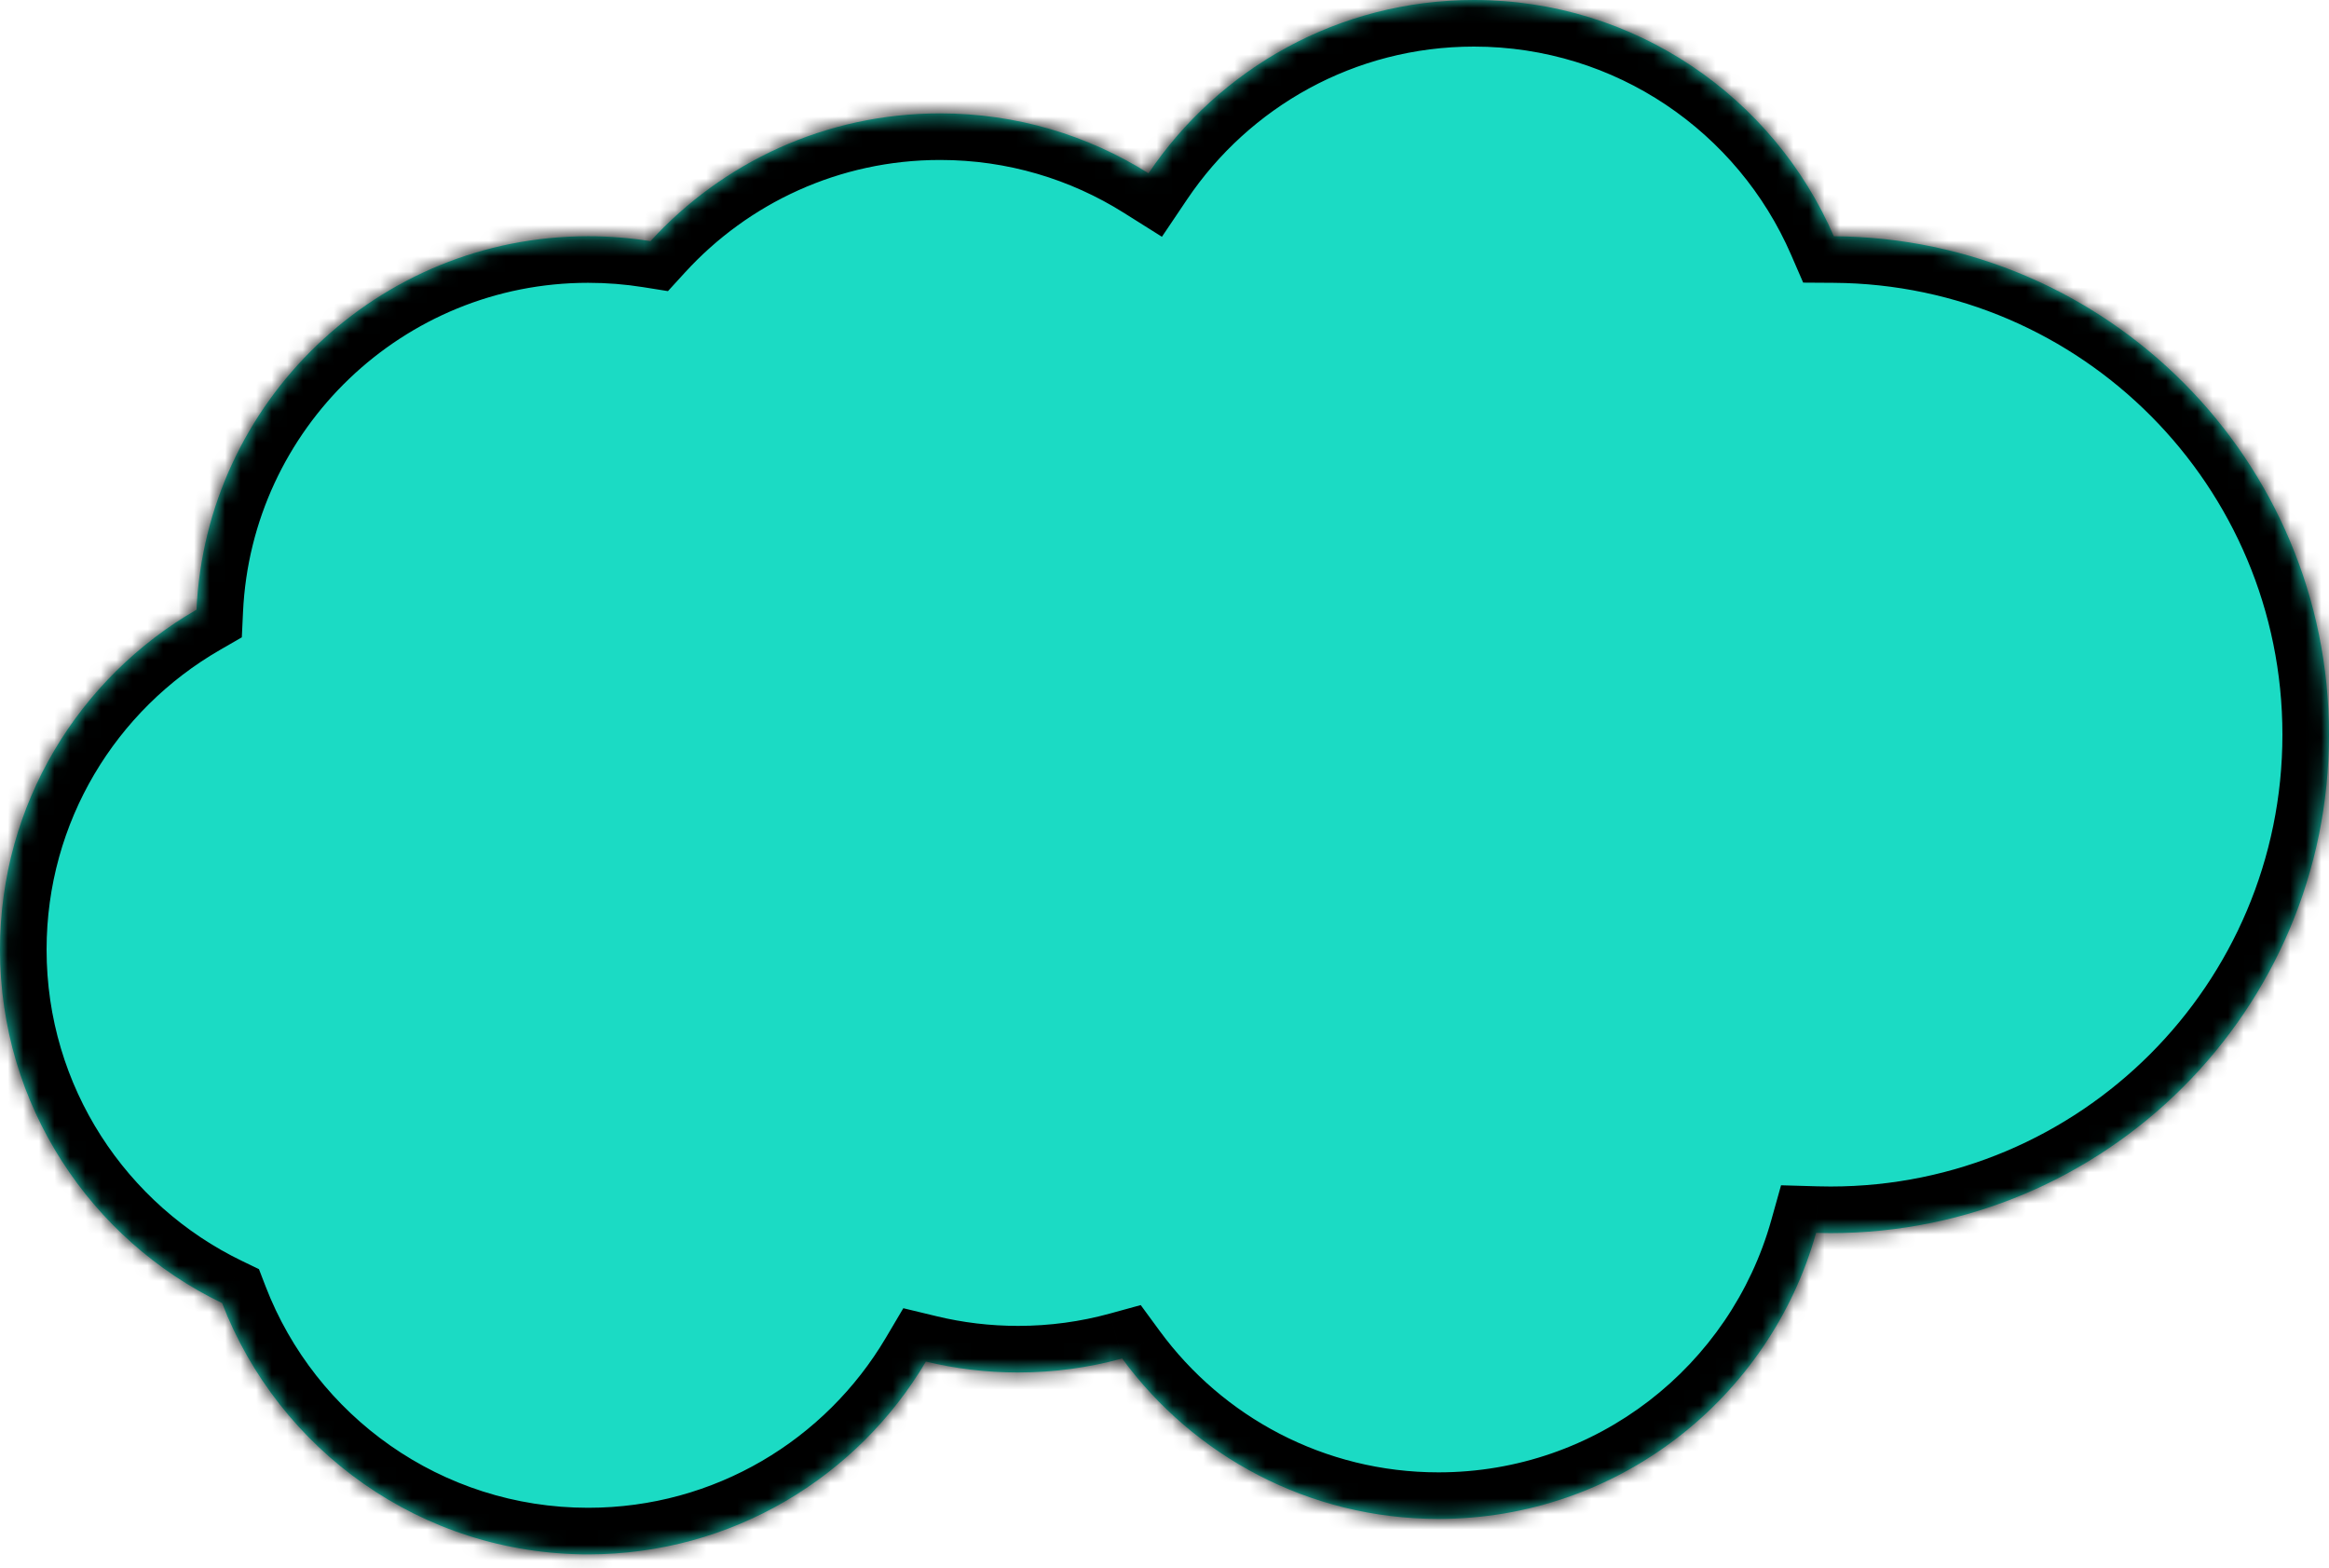 <svg width="150" height="101" viewBox="0 0 150 101" fill="none" xmlns="http://www.w3.org/2000/svg">
<mask id="path-1-inside-1" fill="white">
<path fill-rule="evenodd" clip-rule="evenodd" d="M59.632 87.686C55.236 95.118 47.14 100.102 37.88 100.102C27.131 100.102 17.95 93.385 14.305 83.92C5.841 79.841 2.52832e-06 71.181 3.40469e-06 61.156C4.22288e-06 51.797 5.091 43.628 12.655 39.265C13.282 25.876 24.336 15.213 37.88 15.213C39.247 15.213 40.588 15.322 41.896 15.53C46.514 10.474 53.16 7.302 60.548 7.302C65.48 7.302 70.082 8.716 73.97 11.161C78.506 4.428 86.2 7.07164e-05 94.929 7.14795e-05C105.308 7.23869e-05 114.225 6.262 118.108 15.214C135.741 15.325 150 29.654 150 47.313C150 65.041 135.629 79.412 117.901 79.412C117.588 79.412 117.276 79.408 116.965 79.399C113.986 90.026 104.226 97.82 92.647 97.82C84.282 97.82 76.867 93.753 72.272 87.488C70.137 88.075 67.889 88.388 65.568 88.388C63.523 88.388 61.536 88.145 59.632 87.686Z"/>
</mask>
<path fill-rule="evenodd" clip-rule="evenodd" d="M59.632 87.686C55.236 95.118 47.14 100.102 37.88 100.102C27.131 100.102 17.95 93.385 14.305 83.92C5.841 79.841 2.52832e-06 71.181 3.40469e-06 61.156C4.22288e-06 51.797 5.091 43.628 12.655 39.265C13.282 25.876 24.336 15.213 37.88 15.213C39.247 15.213 40.588 15.322 41.896 15.53C46.514 10.474 53.16 7.302 60.548 7.302C65.48 7.302 70.082 8.716 73.97 11.161C78.506 4.428 86.2 7.07164e-05 94.929 7.14795e-05C105.308 7.23869e-05 114.225 6.262 118.108 15.214C135.741 15.325 150 29.654 150 47.313C150 65.041 135.629 79.412 117.901 79.412C117.588 79.412 117.276 79.408 116.965 79.399C113.986 90.026 104.226 97.82 92.647 97.82C84.282 97.82 76.867 93.753 72.272 87.488C70.137 88.075 67.889 88.388 65.568 88.388C63.523 88.388 61.536 88.145 59.632 87.686Z" fill="#1BDBC4"/>
<path d="M59.632 87.686L60.334 84.769L58.179 84.25L57.05 86.159L59.632 87.686ZM14.305 83.92L17.105 82.842L16.678 81.733L15.607 81.217L14.305 83.92ZM12.655 39.265L14.154 41.864L15.575 41.044L15.652 39.406L12.655 39.265ZM41.896 15.53L41.423 18.493L43.02 18.748L44.111 17.554L41.896 15.53ZM73.97 11.161L72.374 13.701L74.834 15.248L76.458 12.837L73.97 11.161ZM118.108 15.214L115.356 16.408L116.134 18.201L118.089 18.214L118.108 15.214ZM116.965 79.399L117.051 76.4L114.709 76.333L114.077 78.589L116.965 79.399ZM72.272 87.488L74.691 85.714L73.469 84.048L71.477 84.595L72.272 87.488ZM57.05 86.159C53.172 92.715 46.036 97.102 37.88 97.102L37.88 103.102C48.244 103.102 57.301 97.52 62.214 89.213L57.05 86.159ZM37.88 97.102C28.412 97.102 20.318 91.188 17.105 82.842L11.505 84.998C15.581 95.582 25.849 103.102 37.88 103.102L37.88 97.102ZM-3 61.156C-3 72.376 3.54 82.063 13.003 86.622L15.607 81.217C8.142 77.62 3 69.986 3 61.156L-3 61.156ZM11.156 36.666C2.702 41.543 -3 50.682 -3 61.156L3 61.156C3 52.913 7.481 45.713 14.154 41.864L11.156 36.666ZM37.88 12.213C22.726 12.213 10.36 24.142 9.658 39.125L15.652 39.406C16.204 27.609 25.946 18.213 37.88 18.213L37.88 12.213ZM42.369 12.568C40.906 12.334 39.406 12.213 37.88 12.213L37.88 18.213C39.088 18.213 40.271 18.309 41.423 18.493L42.369 12.568ZM60.548 4.302C52.283 4.302 44.843 7.855 39.681 13.507L44.111 17.554C48.185 13.094 54.038 10.302 60.548 10.302L60.548 4.302ZM75.567 8.621C71.214 5.885 66.061 4.302 60.548 4.302L60.548 10.302C64.898 10.302 68.949 11.548 72.374 13.701L75.567 8.621ZM94.929 -3C85.161 -3 76.552 1.96 71.482 9.485L76.458 12.837C80.46 6.897 87.24 3 94.929 3L94.929 -3ZM120.86 14.02C116.519 4.011 106.546 -3 94.929 -3L94.929 3C104.071 3 111.932 8.513 115.356 16.408L120.86 14.02ZM153 47.313C153 28.003 137.408 12.336 118.127 12.214L118.089 18.214C134.073 18.315 147 31.304 147 47.313L153 47.313ZM117.901 82.412C137.285 82.412 153 66.698 153 47.313L147 47.313C147 63.384 133.972 76.412 117.901 76.412L117.901 82.412ZM116.88 82.397C117.219 82.407 117.559 82.412 117.901 82.412L117.901 76.412C117.616 76.412 117.333 76.408 117.051 76.4L116.88 82.397ZM92.647 100.82C105.606 100.82 116.521 92.097 119.854 80.209L114.077 78.589C111.451 87.955 102.847 94.82 92.647 94.82L92.647 100.82ZM69.853 89.263C74.989 96.264 83.286 100.82 92.647 100.82L92.647 94.82C85.278 94.82 78.745 91.241 74.691 85.714L69.853 89.263ZM65.568 91.388C68.16 91.388 70.675 91.038 73.066 90.381L71.477 84.595C69.599 85.111 67.618 85.388 65.568 85.388L65.568 91.388ZM58.929 90.603C61.061 91.116 63.285 91.388 65.568 91.388L65.568 85.388C63.762 85.388 62.01 85.173 60.334 84.769L58.929 90.603Z" fill="black" mask="url(#path-1-inside-1)"/>
</svg>
